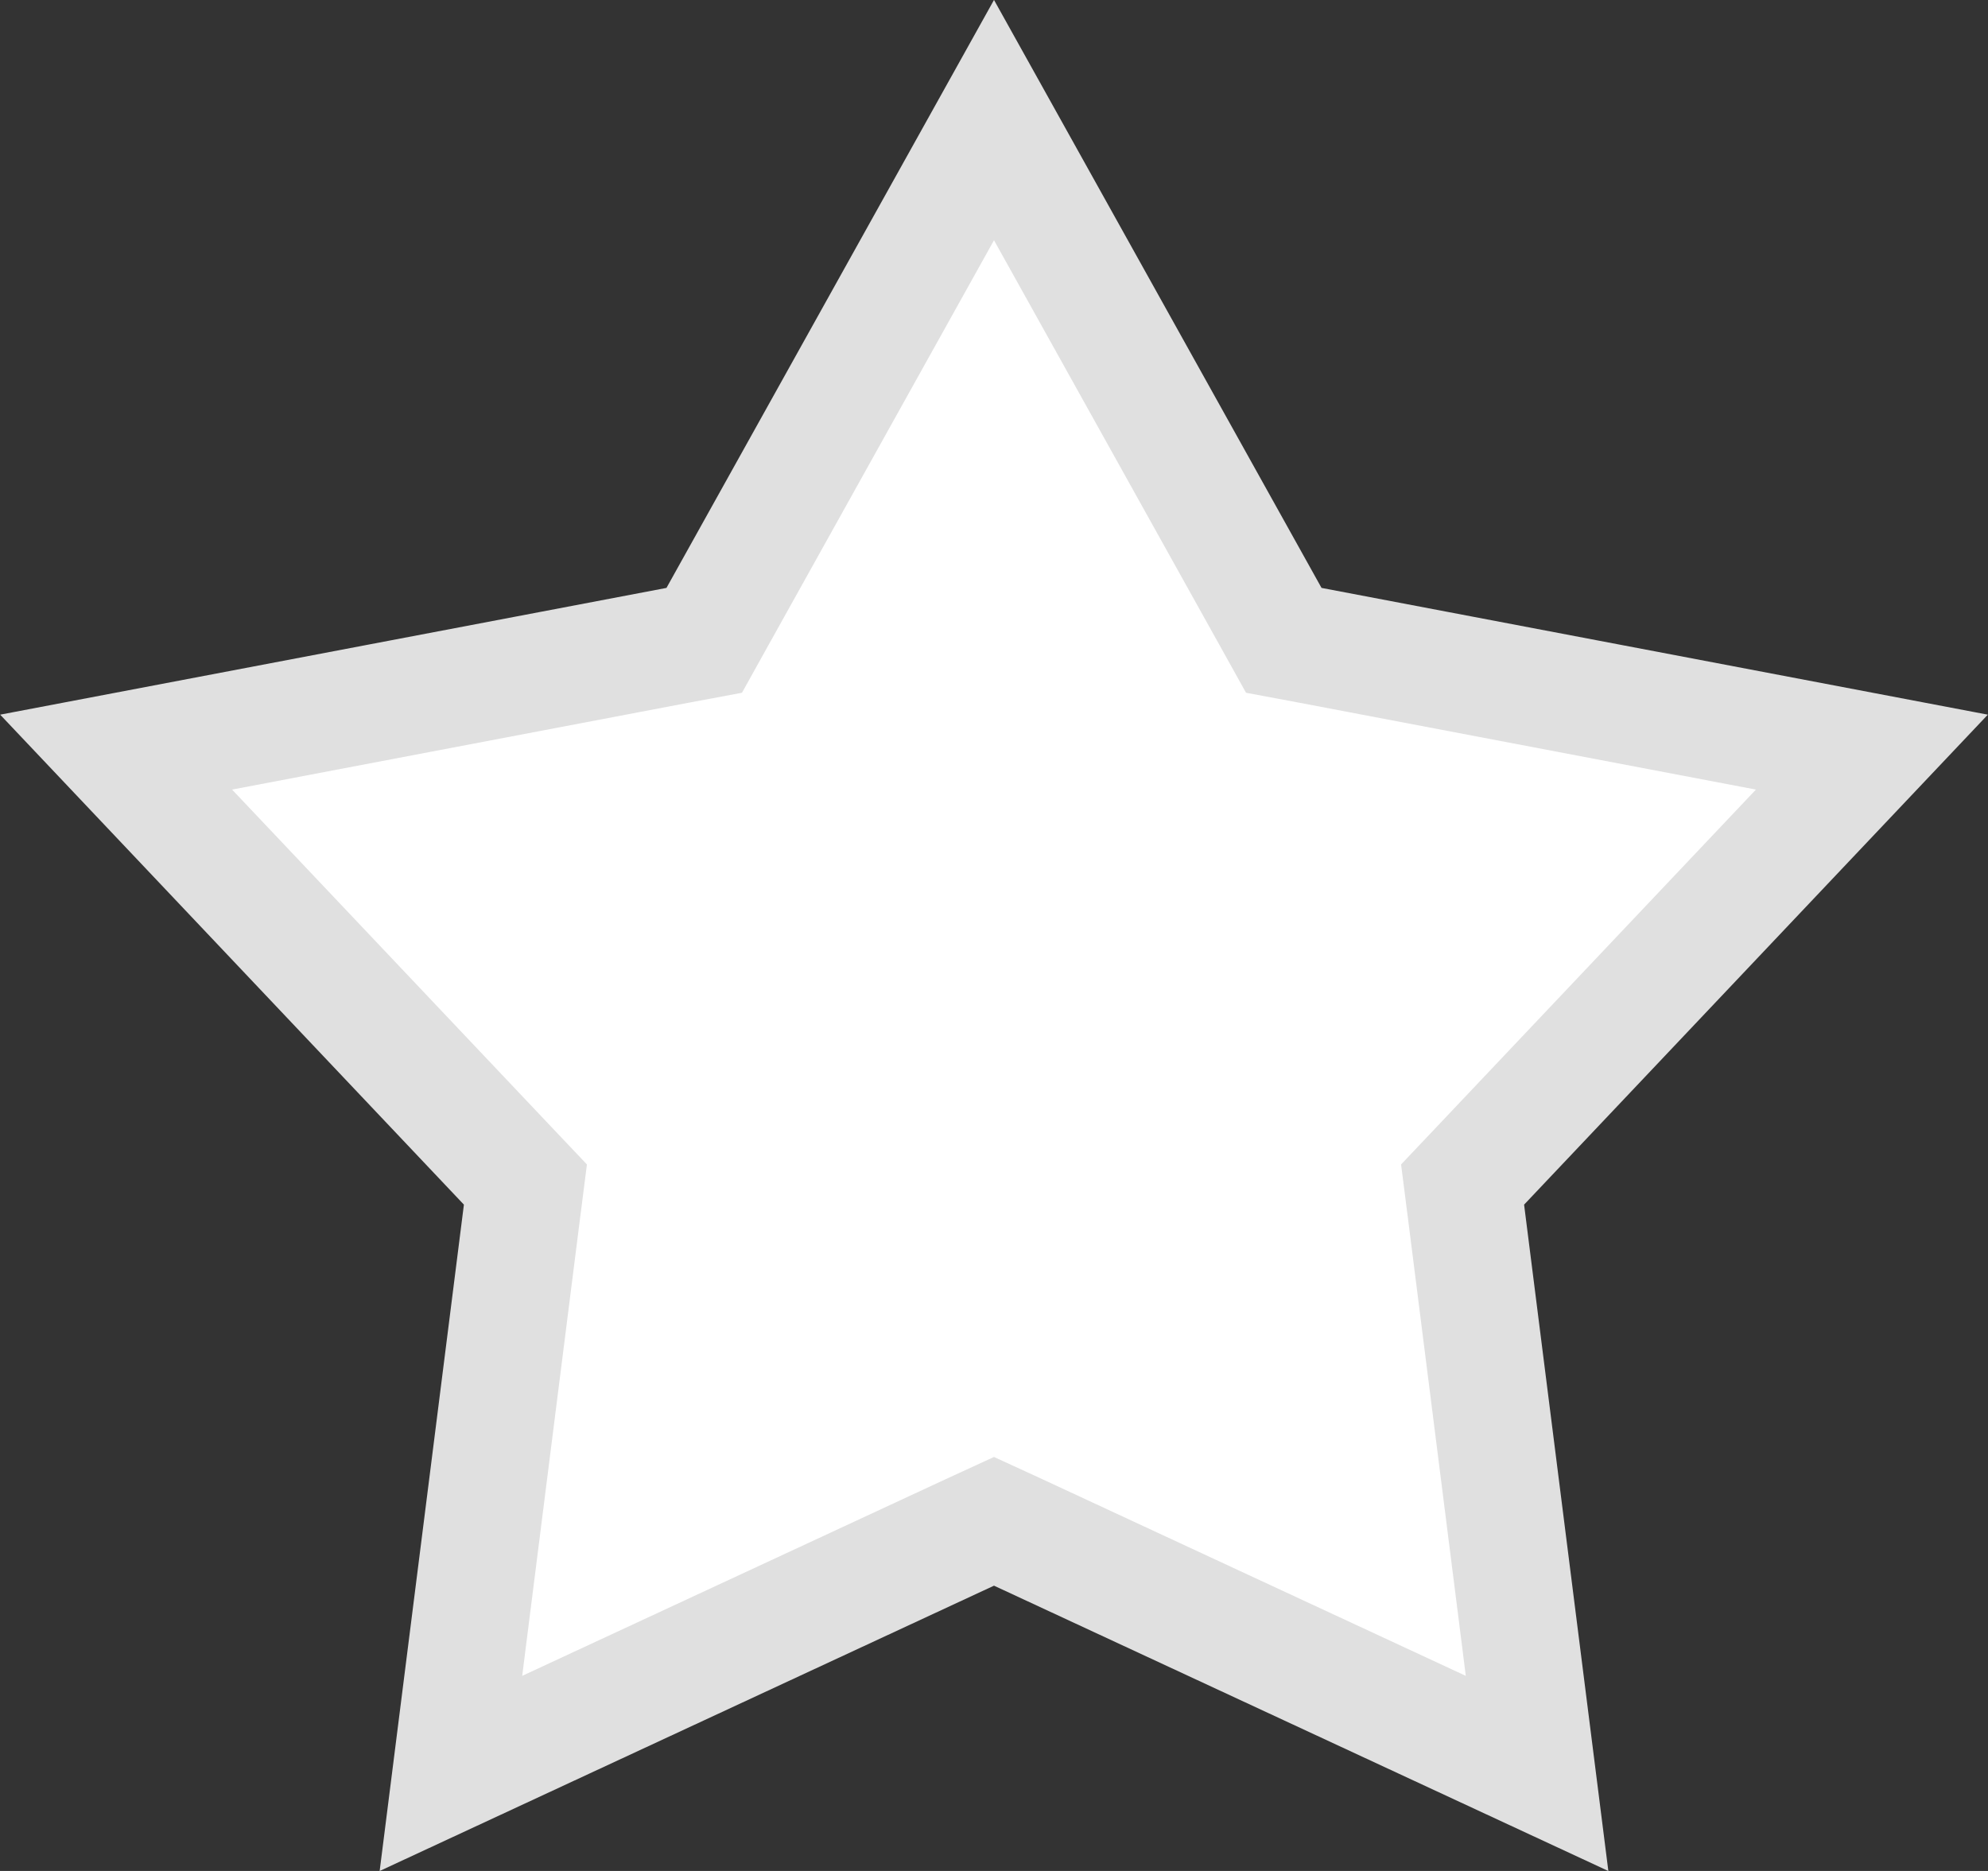 <svg width="17" height="16" viewBox="0 0 17 16" fill="none" xmlns="http://www.w3.org/2000/svg">
<rect x="0" y="0" width="17" height="16" fill="#333333" stroke="none"/>
<path d="M8.5 1.027L10.864 5.271L10.978 5.476L11.208 5.519L16.007 6.432L12.67 9.958L12.507 10.13L12.537 10.365L13.144 15.166L8.711 13.107L8.5 13.01L8.289 13.107L3.856 15.166L4.463 10.365L4.493 10.13L4.33 9.958L0.993 6.432L5.792 5.519L6.022 5.476L6.136 5.271L8.5 1.027Z" fill="white" stroke="#E0E0E0"/>
</svg>
